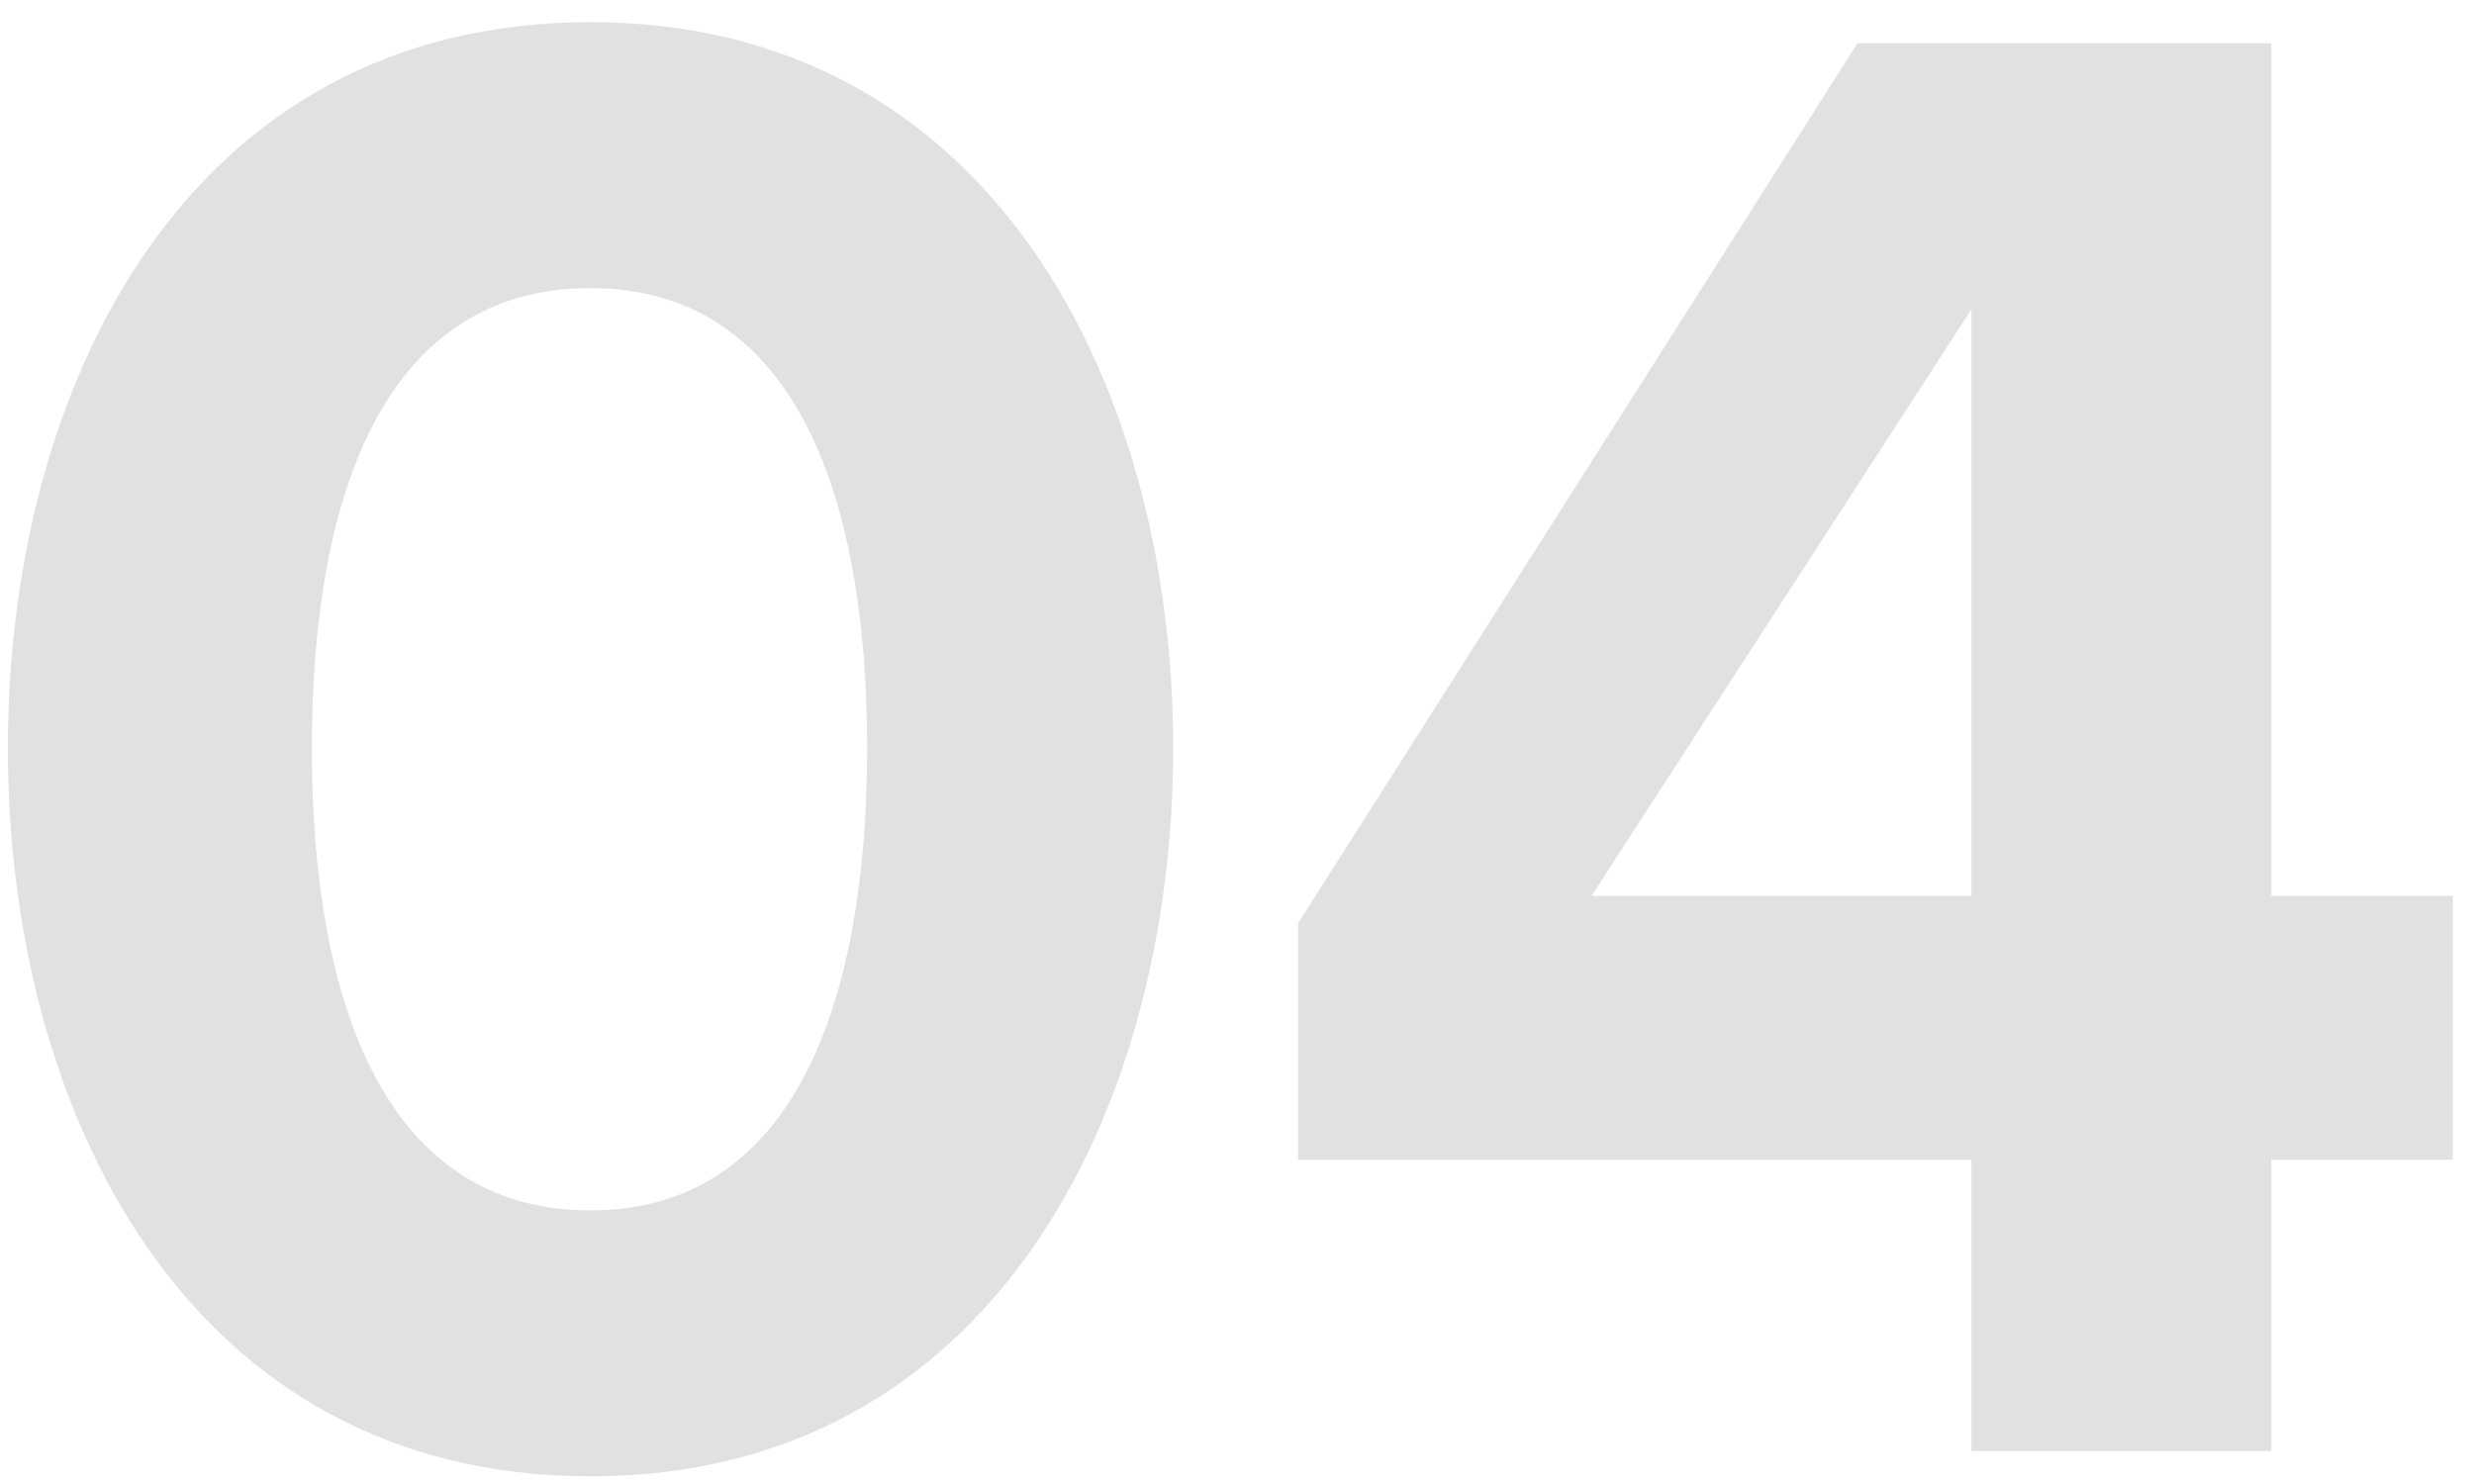 <svg width="75" height="45" viewBox="0 0 75 45" fill="none" xmlns="http://www.w3.org/2000/svg">
<path d="M17.902 44.768C30.062 44.768 35.566 33.696 35.566 22.688C35.566 11.68 30.062 0.672 17.902 0.672C5.678 0.672 0.238 11.68 0.238 22.688C0.238 33.696 5.678 44.768 17.902 44.768ZM17.902 36.704C11.758 36.704 9.454 30.56 9.454 22.688C9.454 14.816 11.758 8.736 17.902 8.736C23.983 8.736 26.287 14.816 26.287 22.688C26.287 30.56 23.983 36.704 17.902 36.704ZM68.854 44V35.168H74.358V27.168H68.854V1.312H56.31L39.35 28V35.168H59.766V44H68.854ZM59.766 27.168H48.246L59.766 9.376V27.168Z" fill="#E1E1E1"/>
</svg>
